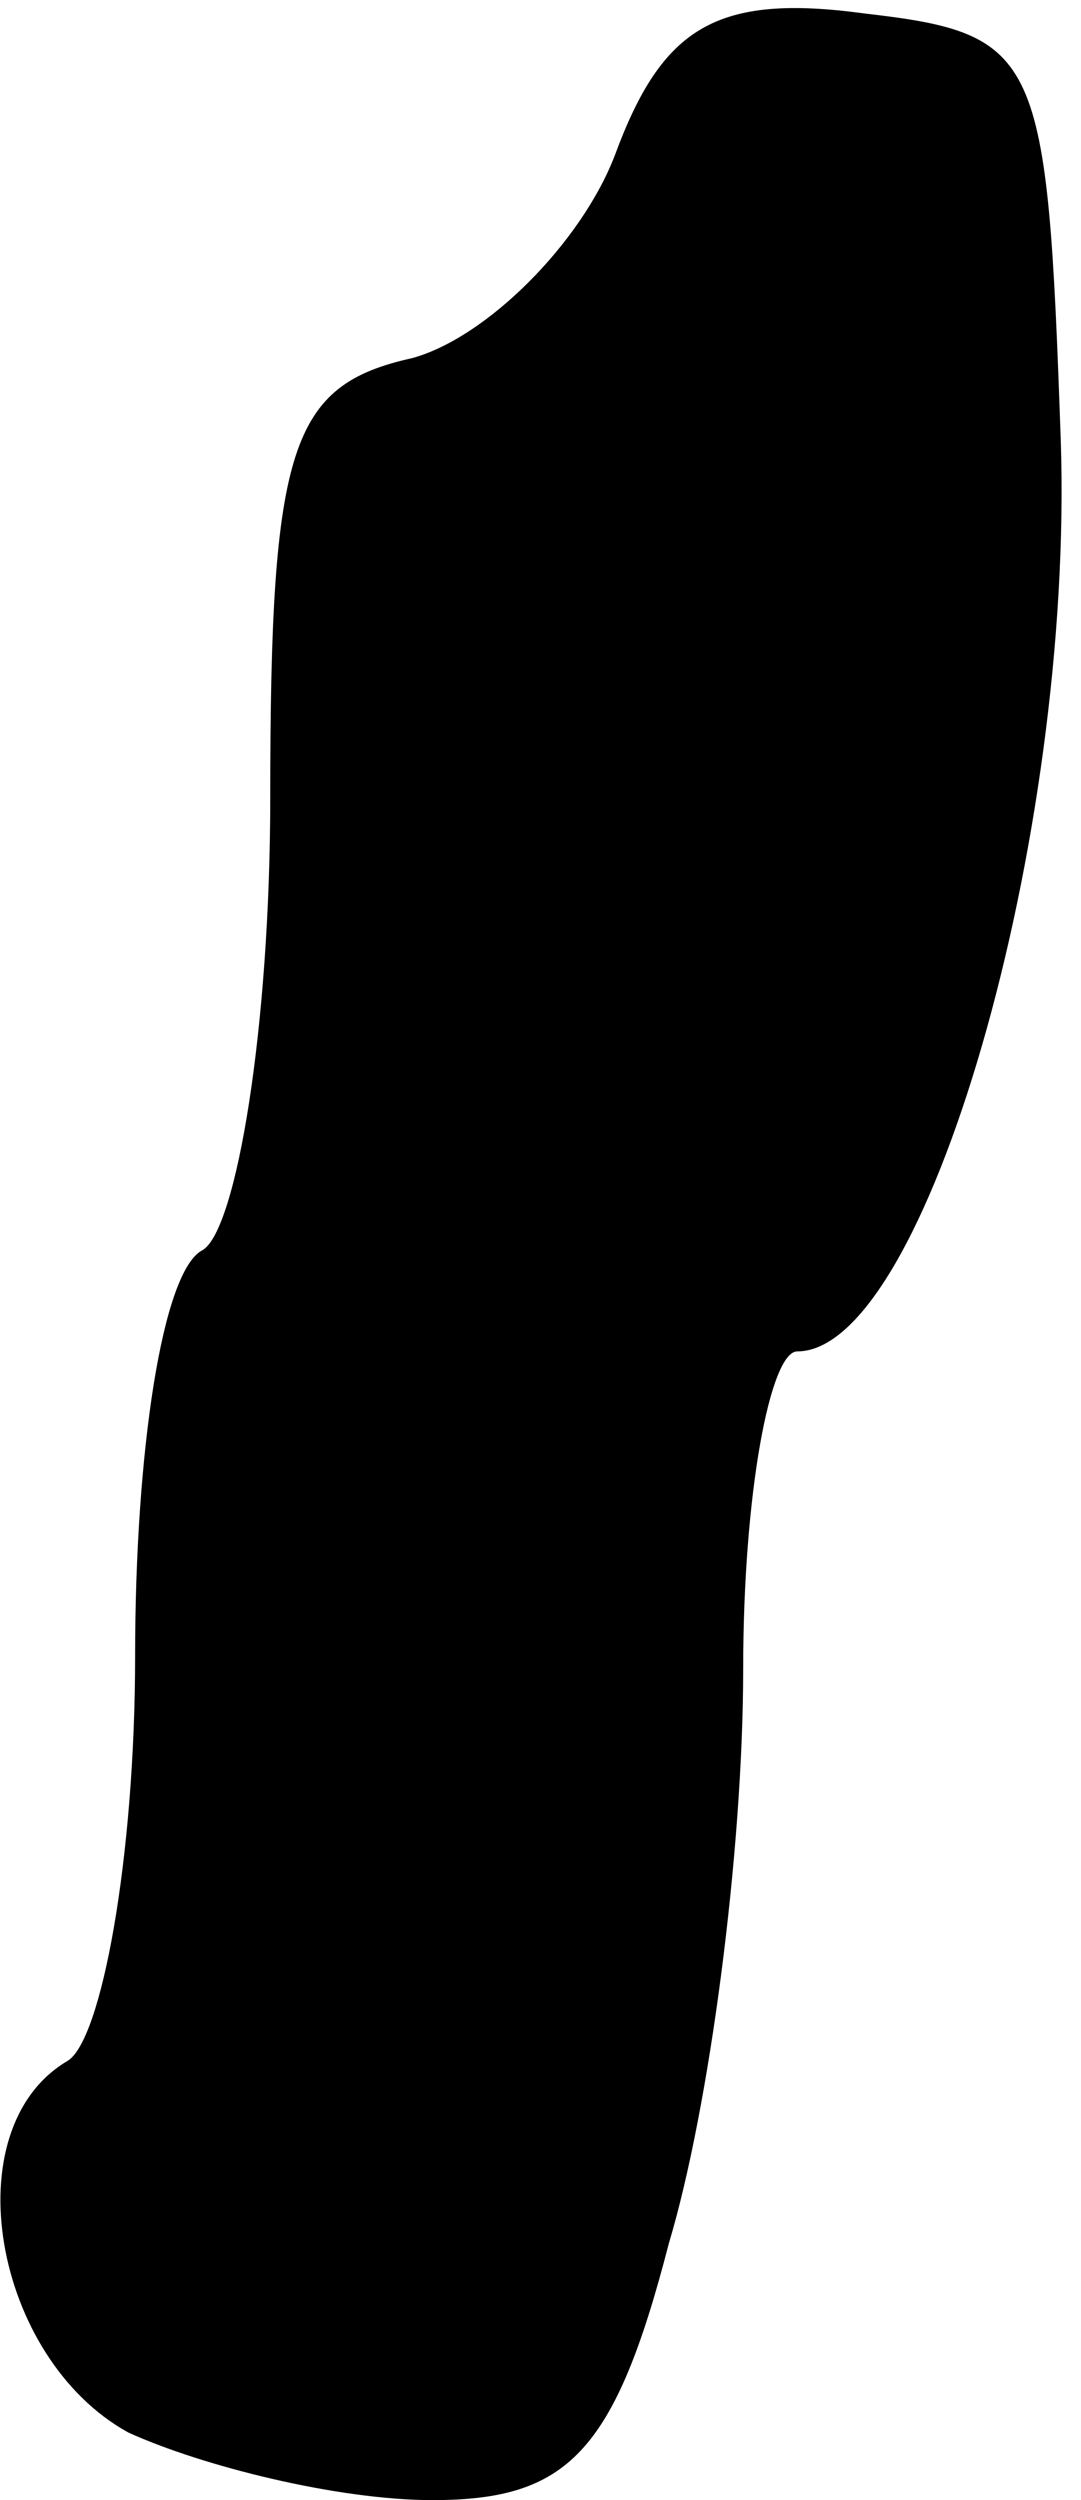 <?xml version="1.0" standalone="no"?>
<!DOCTYPE svg PUBLIC "-//W3C//DTD SVG 20010904//EN"
 "http://www.w3.org/TR/2001/REC-SVG-20010904/DTD/svg10.dtd">
<svg version="1.0" xmlns="http://www.w3.org/2000/svg"
 width="16pt" height="37pt" viewBox="0 0 16 37"
 preserveAspectRatio="xMidYMid meet">
<g transform="translate(0,37) scale(0.1,-0.1)"
fill="#000000" stroke="none">
<path fill="#000000" stroke="none" d="M91 347 c-5 -13 -19 -27 -30 -30 -18
-4 -21 -13 -21 -65 0 -34 -5 -64 -10 -67 -6 -3 -10 -30 -10 -60 0 -30 -5 -57
-10 -60 -17 -10 -11 -44 9 -55 11 -5 31 -10 45 -10 20 0 27 7 35 38 6 20 11
58 11 85 0 26 4 47 8 47 19 0 41 76 39 135 -2 57 -3 60 -29 63 -22 3 -30 -2
-37 -21z"/>
</g>
</svg>
